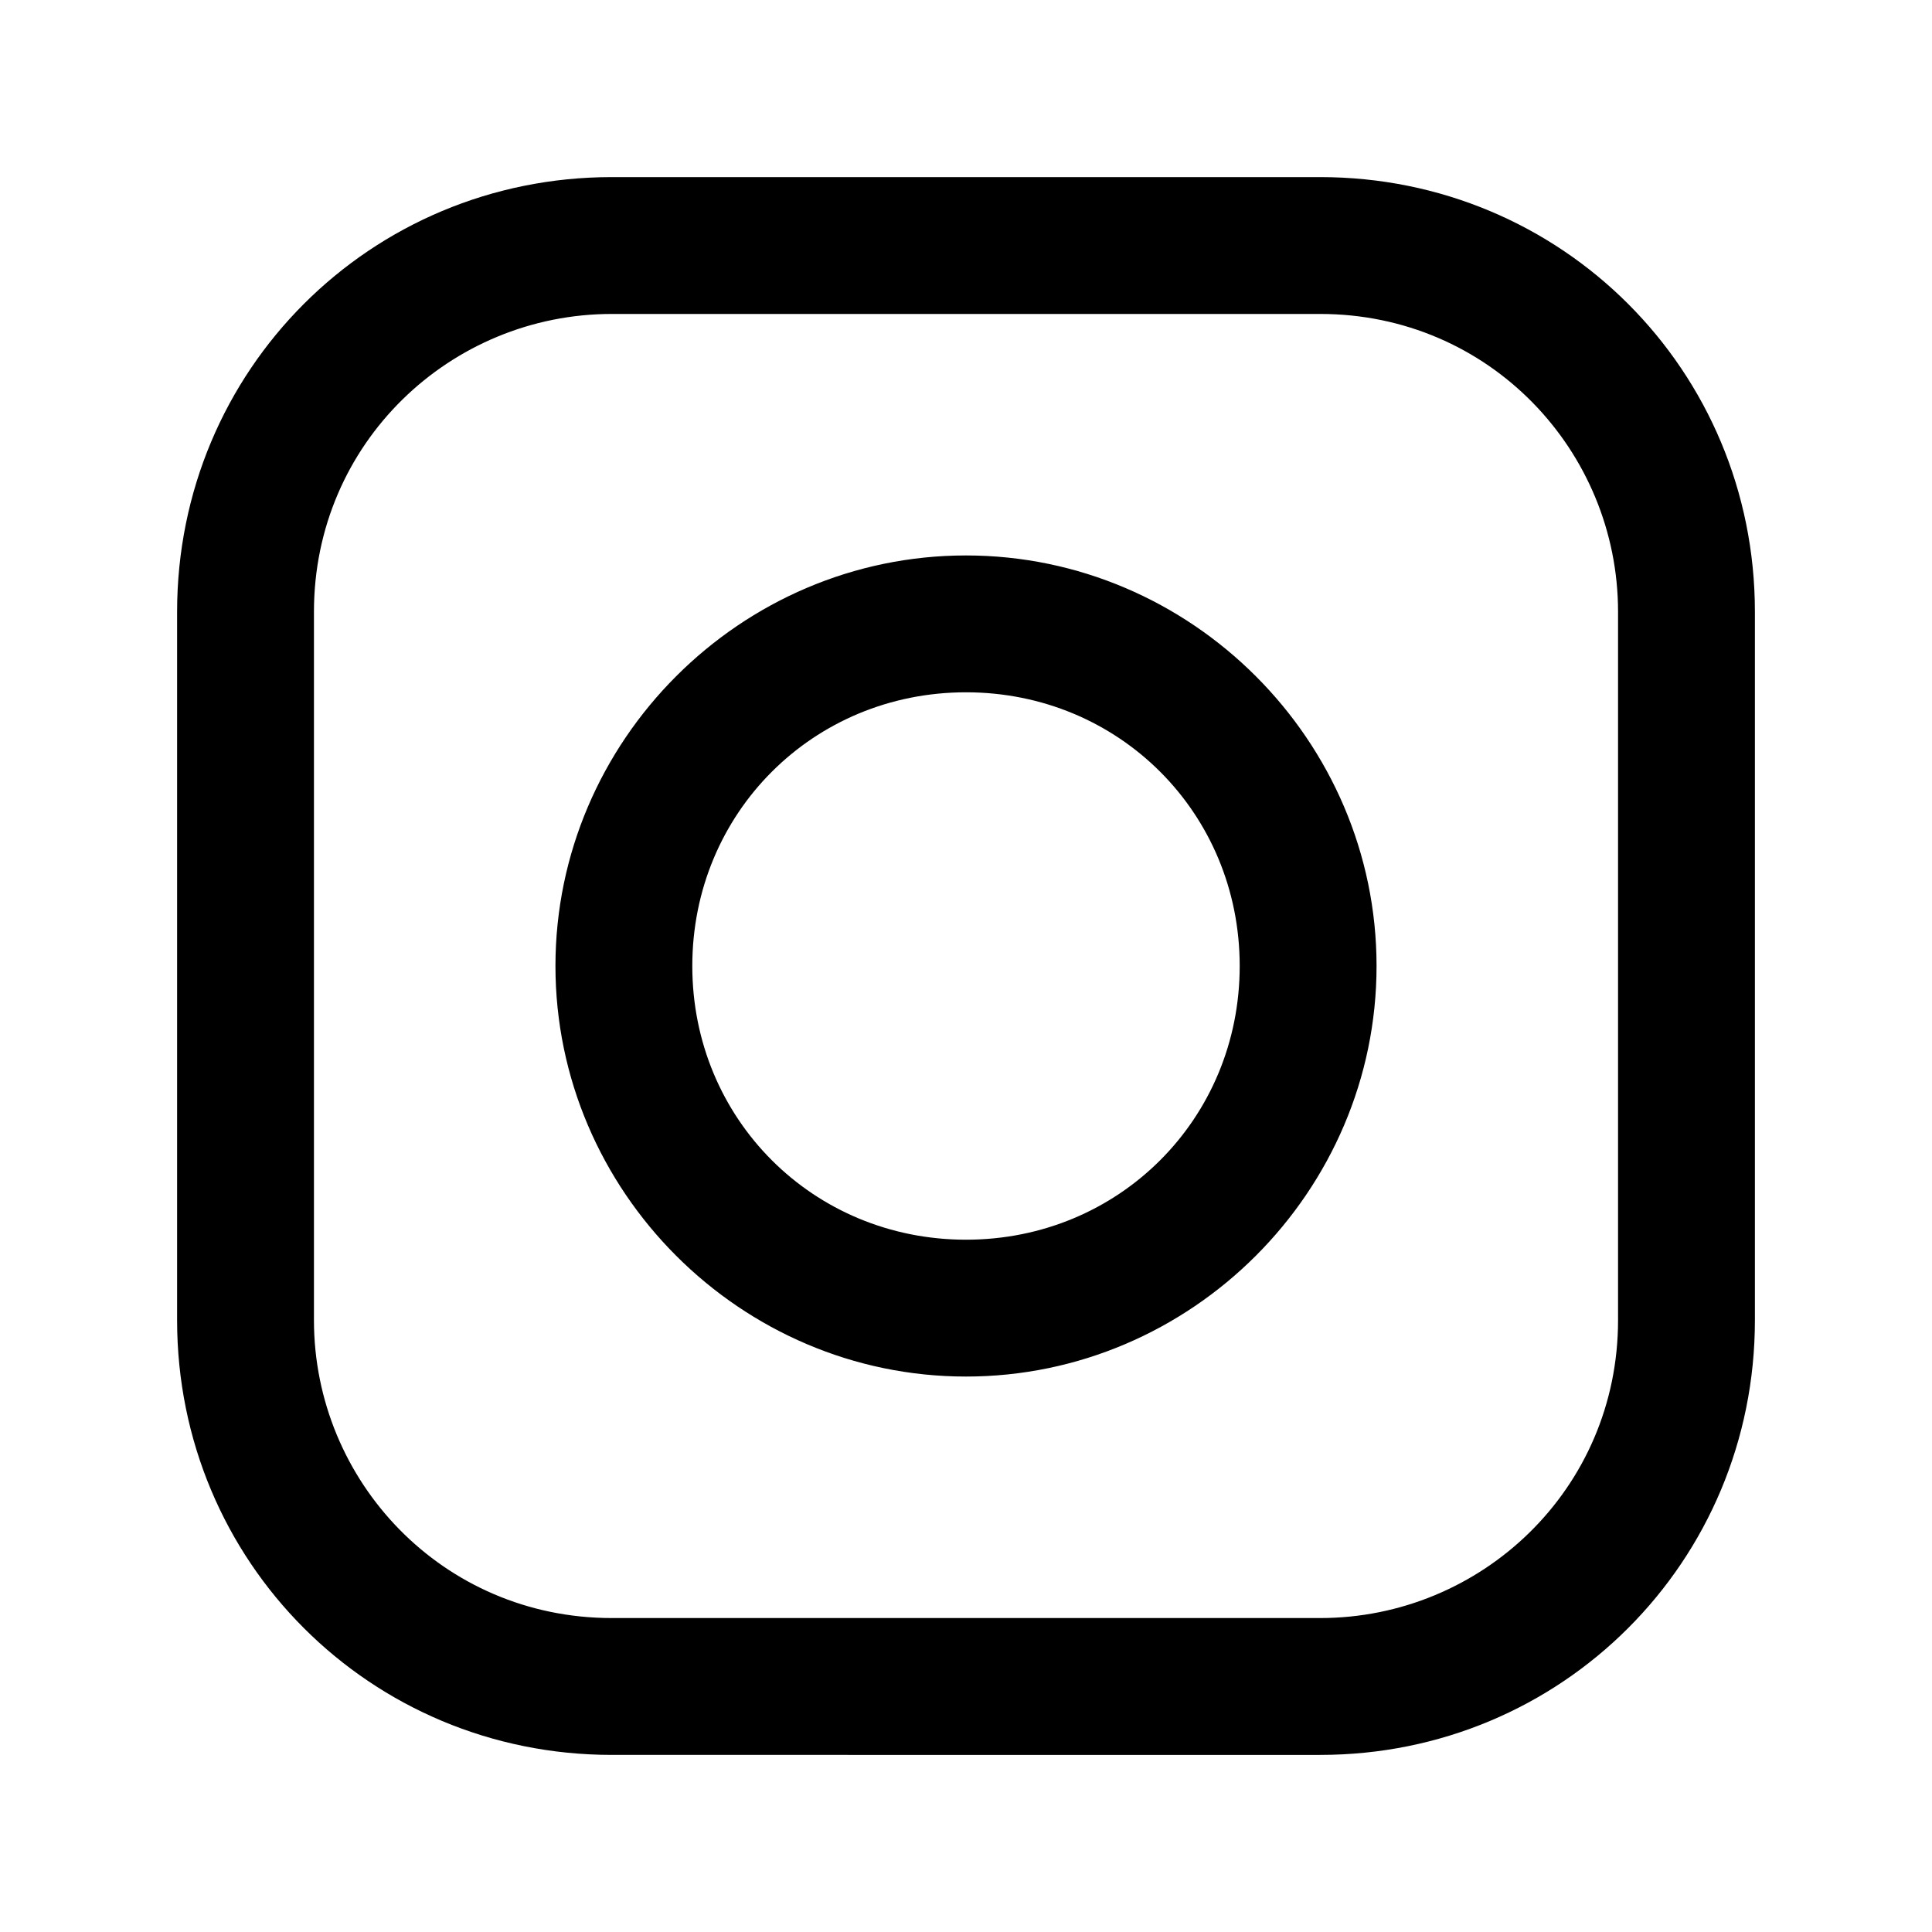 <?xml version="1.0" encoding="utf-8"?>
<!-- Generator: Adobe Illustrator 24.2.0, SVG Export Plug-In . SVG Version: 6.00 Build 0)  -->
<svg version="1.1" id="Layer_1" xmlns="http://www.w3.org/2000/svg" xmlns:xlink="http://www.w3.org/1999/xlink" x="0px" y="0px"
	 viewBox="0 0 24 24" style="enable-background:new 0 0 24 24;" xml:space="preserve">
<style type="text/css">
	.st0{fill-rule:evenodd;clip-rule:evenodd;}
	.st1{fill-rule:evenodd;clip-rule:evenodd;fill:#FFFFFF;filter:url(#Adobe_OpacityMaskFilter);}
	.st2{mask:url(#mask0_1_);}
</style>
<path class="st0" d="M7.6,2.2h8.8c3,0,5.4,2.4,5.4,5.4v8.8c0,3-2.4,5.4-5.4,5.4H7.6c-3,0-5.4-2.4-5.4-5.4V7.6
	C2.2,4.6,4.6,2.2,7.6,2.2z M16.4,20.1c2,0,3.7-1.6,3.7-3.7h0V7.6c0-2-1.6-3.7-3.7-3.7H7.6c-2,0-3.7,1.6-3.7,3.7v8.8
	c0,2,1.6,3.7,3.7,3.7H16.4z M6.9,12c0-2.8,2.3-5.1,5.1-5.1c2.8,0,5.1,2.3,5.1,5.1c0,2.8-2.3,5.1-5.1,5.1C9.2,17.1,6.9,14.8,6.9,12z
	 M8.6,12c0,1.9,1.5,3.4,3.4,3.4s3.4-1.5,3.4-3.4c0-1.9-1.5-3.4-3.4-3.4S8.6,10.1,8.6,12z"/>
<defs>
	<filter id="Adobe_OpacityMaskFilter" filterUnits="userSpaceOnUse">
		<feColorMatrix  type="matrix" values="1 0 0 0 0  0 1 0 0 0  0 0 1 0 0  0 0 0 1 0"/>
	</filter>
</defs>
<mask maskUnits="userSpaceOnUse" id="mask0_1_">
	<path class="st1" d="M7.6,2.2h8.8c3,0,5.4,2.4,5.4,5.4v8.8c0,3-2.4,5.4-5.4,5.4H7.6c-3,0-5.4-2.4-5.4-5.4V7.6
		C2.2,4.6,4.6,2.2,7.6,2.2z M16.4,20.1c2,0,3.7-1.6,3.7-3.7h0V7.6c0-2-1.6-3.7-3.7-3.7H7.6c-2,0-3.7,1.6-3.7,3.7v8.8
		c0,2,1.6,3.7,3.7,3.7H16.4z M6.9,12c0-2.8,2.3-5.1,5.1-5.1c2.8,0,5.1,2.3,5.1,5.1c0,2.8-2.3,5.1-5.1,5.1C9.2,17.1,6.9,14.8,6.9,12z
		 M8.6,12c0,1.9,1.5,3.4,3.4,3.4s3.4-1.5,3.4-3.4c0-1.9-1.5-3.4-3.4-3.4S8.6,10.1,8.6,12z"/>
</mask>
<g class="st2">
</g>
</svg>
